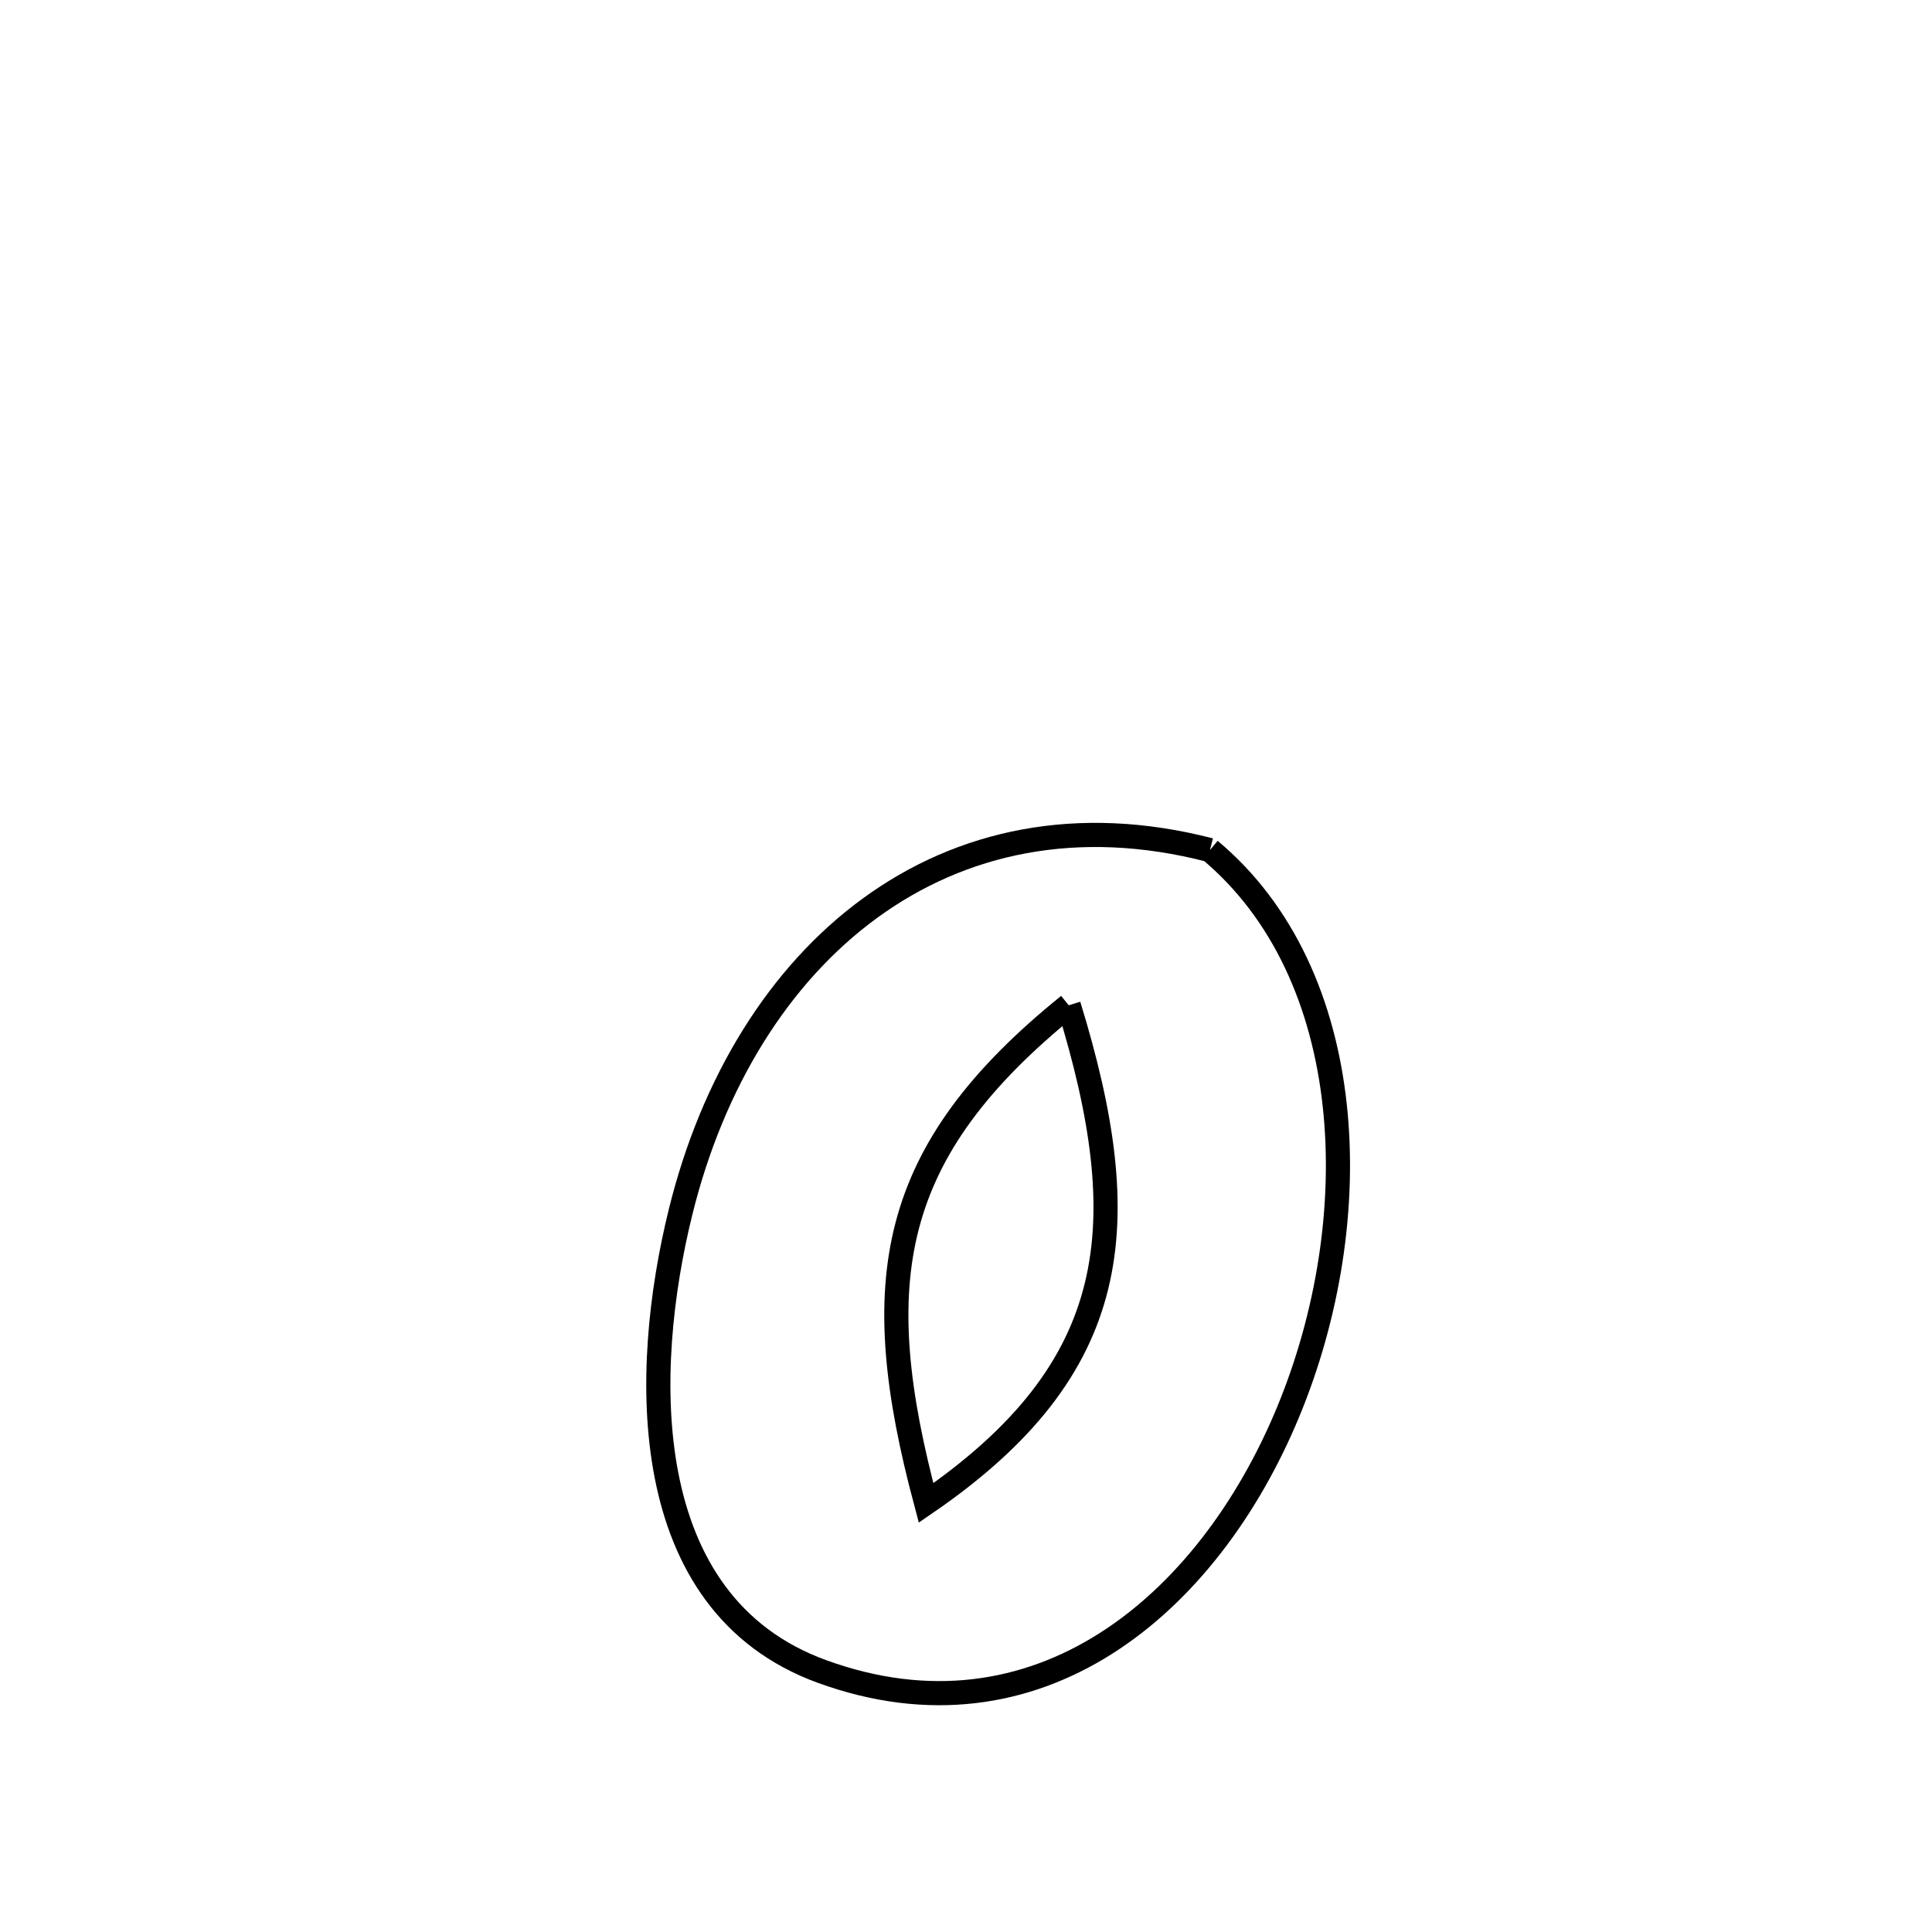 <svg xmlns="http://www.w3.org/2000/svg" viewBox="0.0 0.0 24.0 24.0" height="200px" width="200px"><path fill="none" stroke="black" stroke-width=".3" stroke-opacity="1.0"  filling="0" d="M15.03 10.56 L15.03 10.56 C16.871 12.099 16.999 15.133 16.001 17.542 C15.003 19.95 12.878 21.732 10.214 20.765 C7.885 19.919 7.971 17.012 8.454 15.057 C8.851 13.445 9.674 12.108 10.808 11.281 C11.943 10.453 13.388 10.135 15.03 10.56 L15.03 10.56"></path>
<path fill="none" stroke="black" stroke-width=".3" stroke-opacity="1.0"  filling="0" d="M13.276 12.488 L13.276 12.488 C11.02 14.31 10.769 15.921 11.504 18.67 L11.504 18.67 C13.945 16.995 14.118 15.224 13.276 12.488 L13.276 12.488"></path></svg>